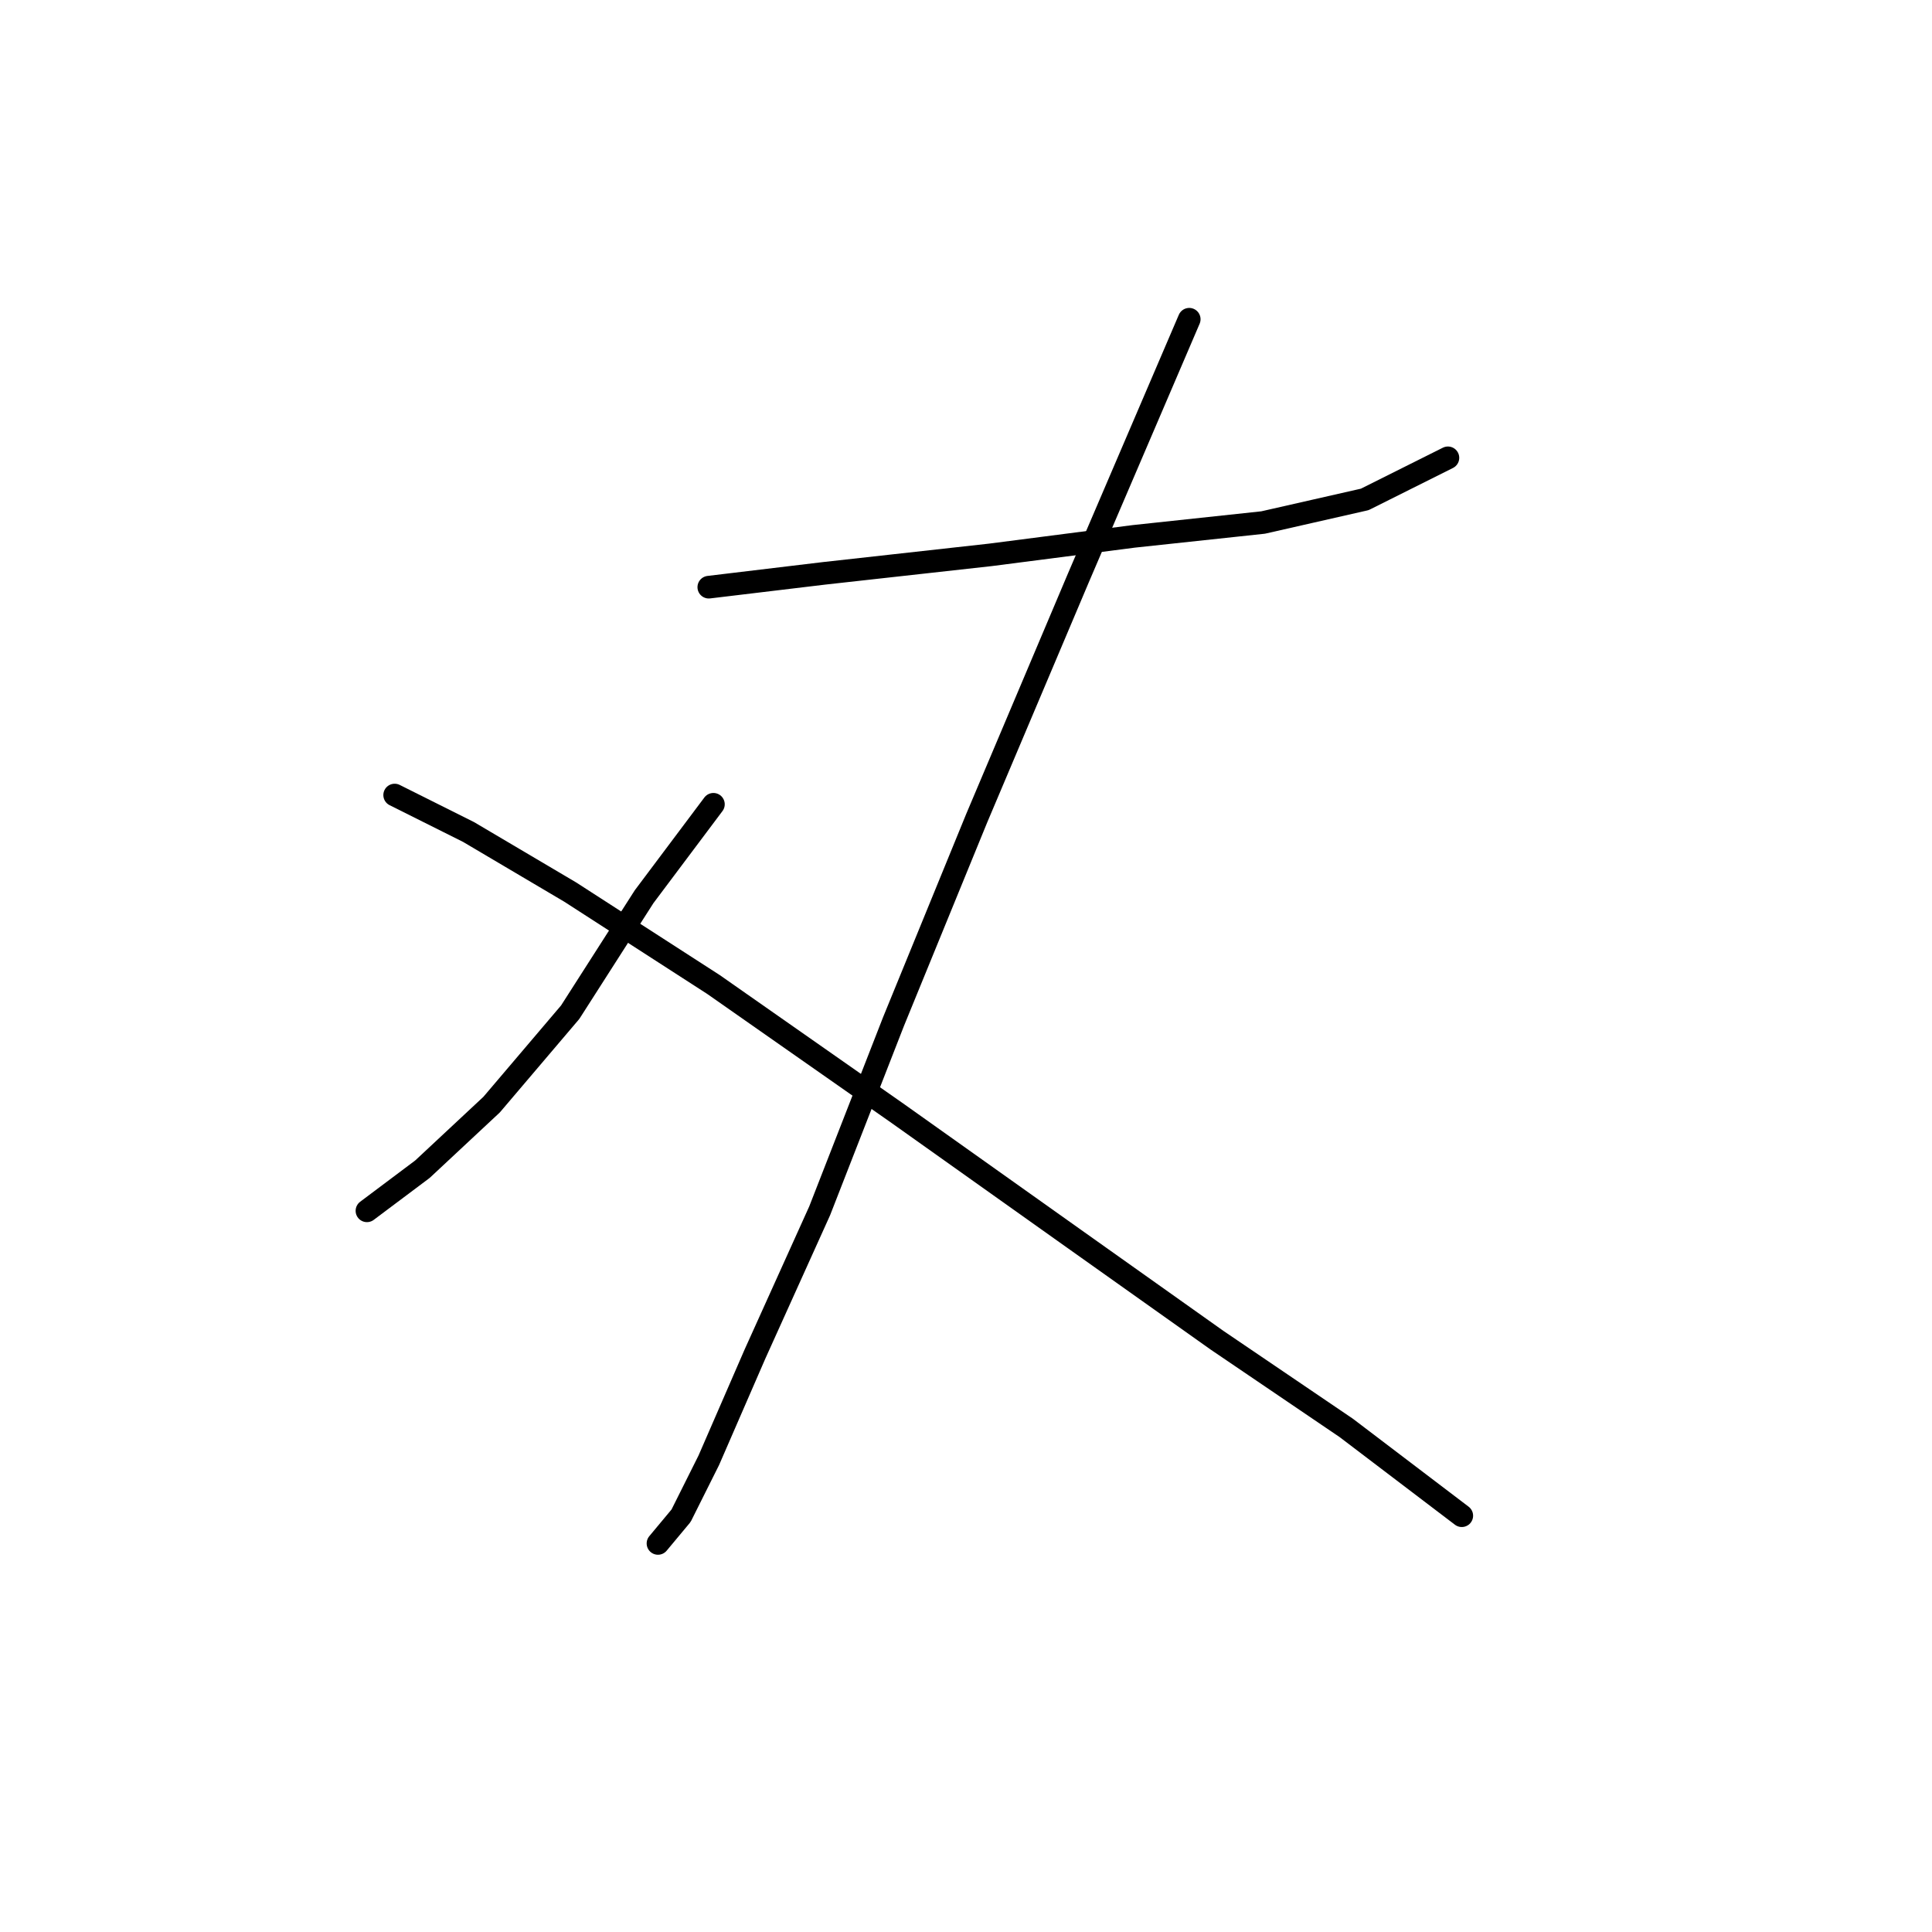 <?xml version="1.0" standalone="no"?>
    <svg width="256" height="256" xmlns="http://www.w3.org/2000/svg" version="1.1">
    <polyline stroke="black" stroke-width="3" stroke-linecap="round" fill="transparent" stroke-linejoin="round" points="93.919 77.804 109.222 75.968 131.258 73.519 150.233 71.071 167.372 69.235 180.839 66.174 191.857 60.665 191.857 60.665 " />
        <polyline stroke="black" stroke-width="3" stroke-linecap="round" fill="transparent" stroke-linejoin="round" points="157.579 42.302 152.07 55.156 142.888 76.58 129.421 108.41 118.403 135.343 108.61 160.439 100.04 179.415 93.919 193.494 90.246 200.839 87.186 204.512 87.186 204.512 " />
        <polyline stroke="black" stroke-width="3" stroke-linecap="round" fill="transparent" stroke-linejoin="round" points="94.531 106.573 85.349 118.816 75.555 134.119 65.149 146.361 55.968 154.93 48.622 160.439 48.622 160.439 " />
        <polyline stroke="black" stroke-width="3" stroke-linecap="round" fill="transparent" stroke-linejoin="round" points="52.295 105.349 62.089 110.246 75.555 118.204 94.531 130.446 119.015 147.585 142.276 164.112 161.251 177.579 178.39 189.209 193.693 200.839 193.693 200.839 " />
        </svg>
